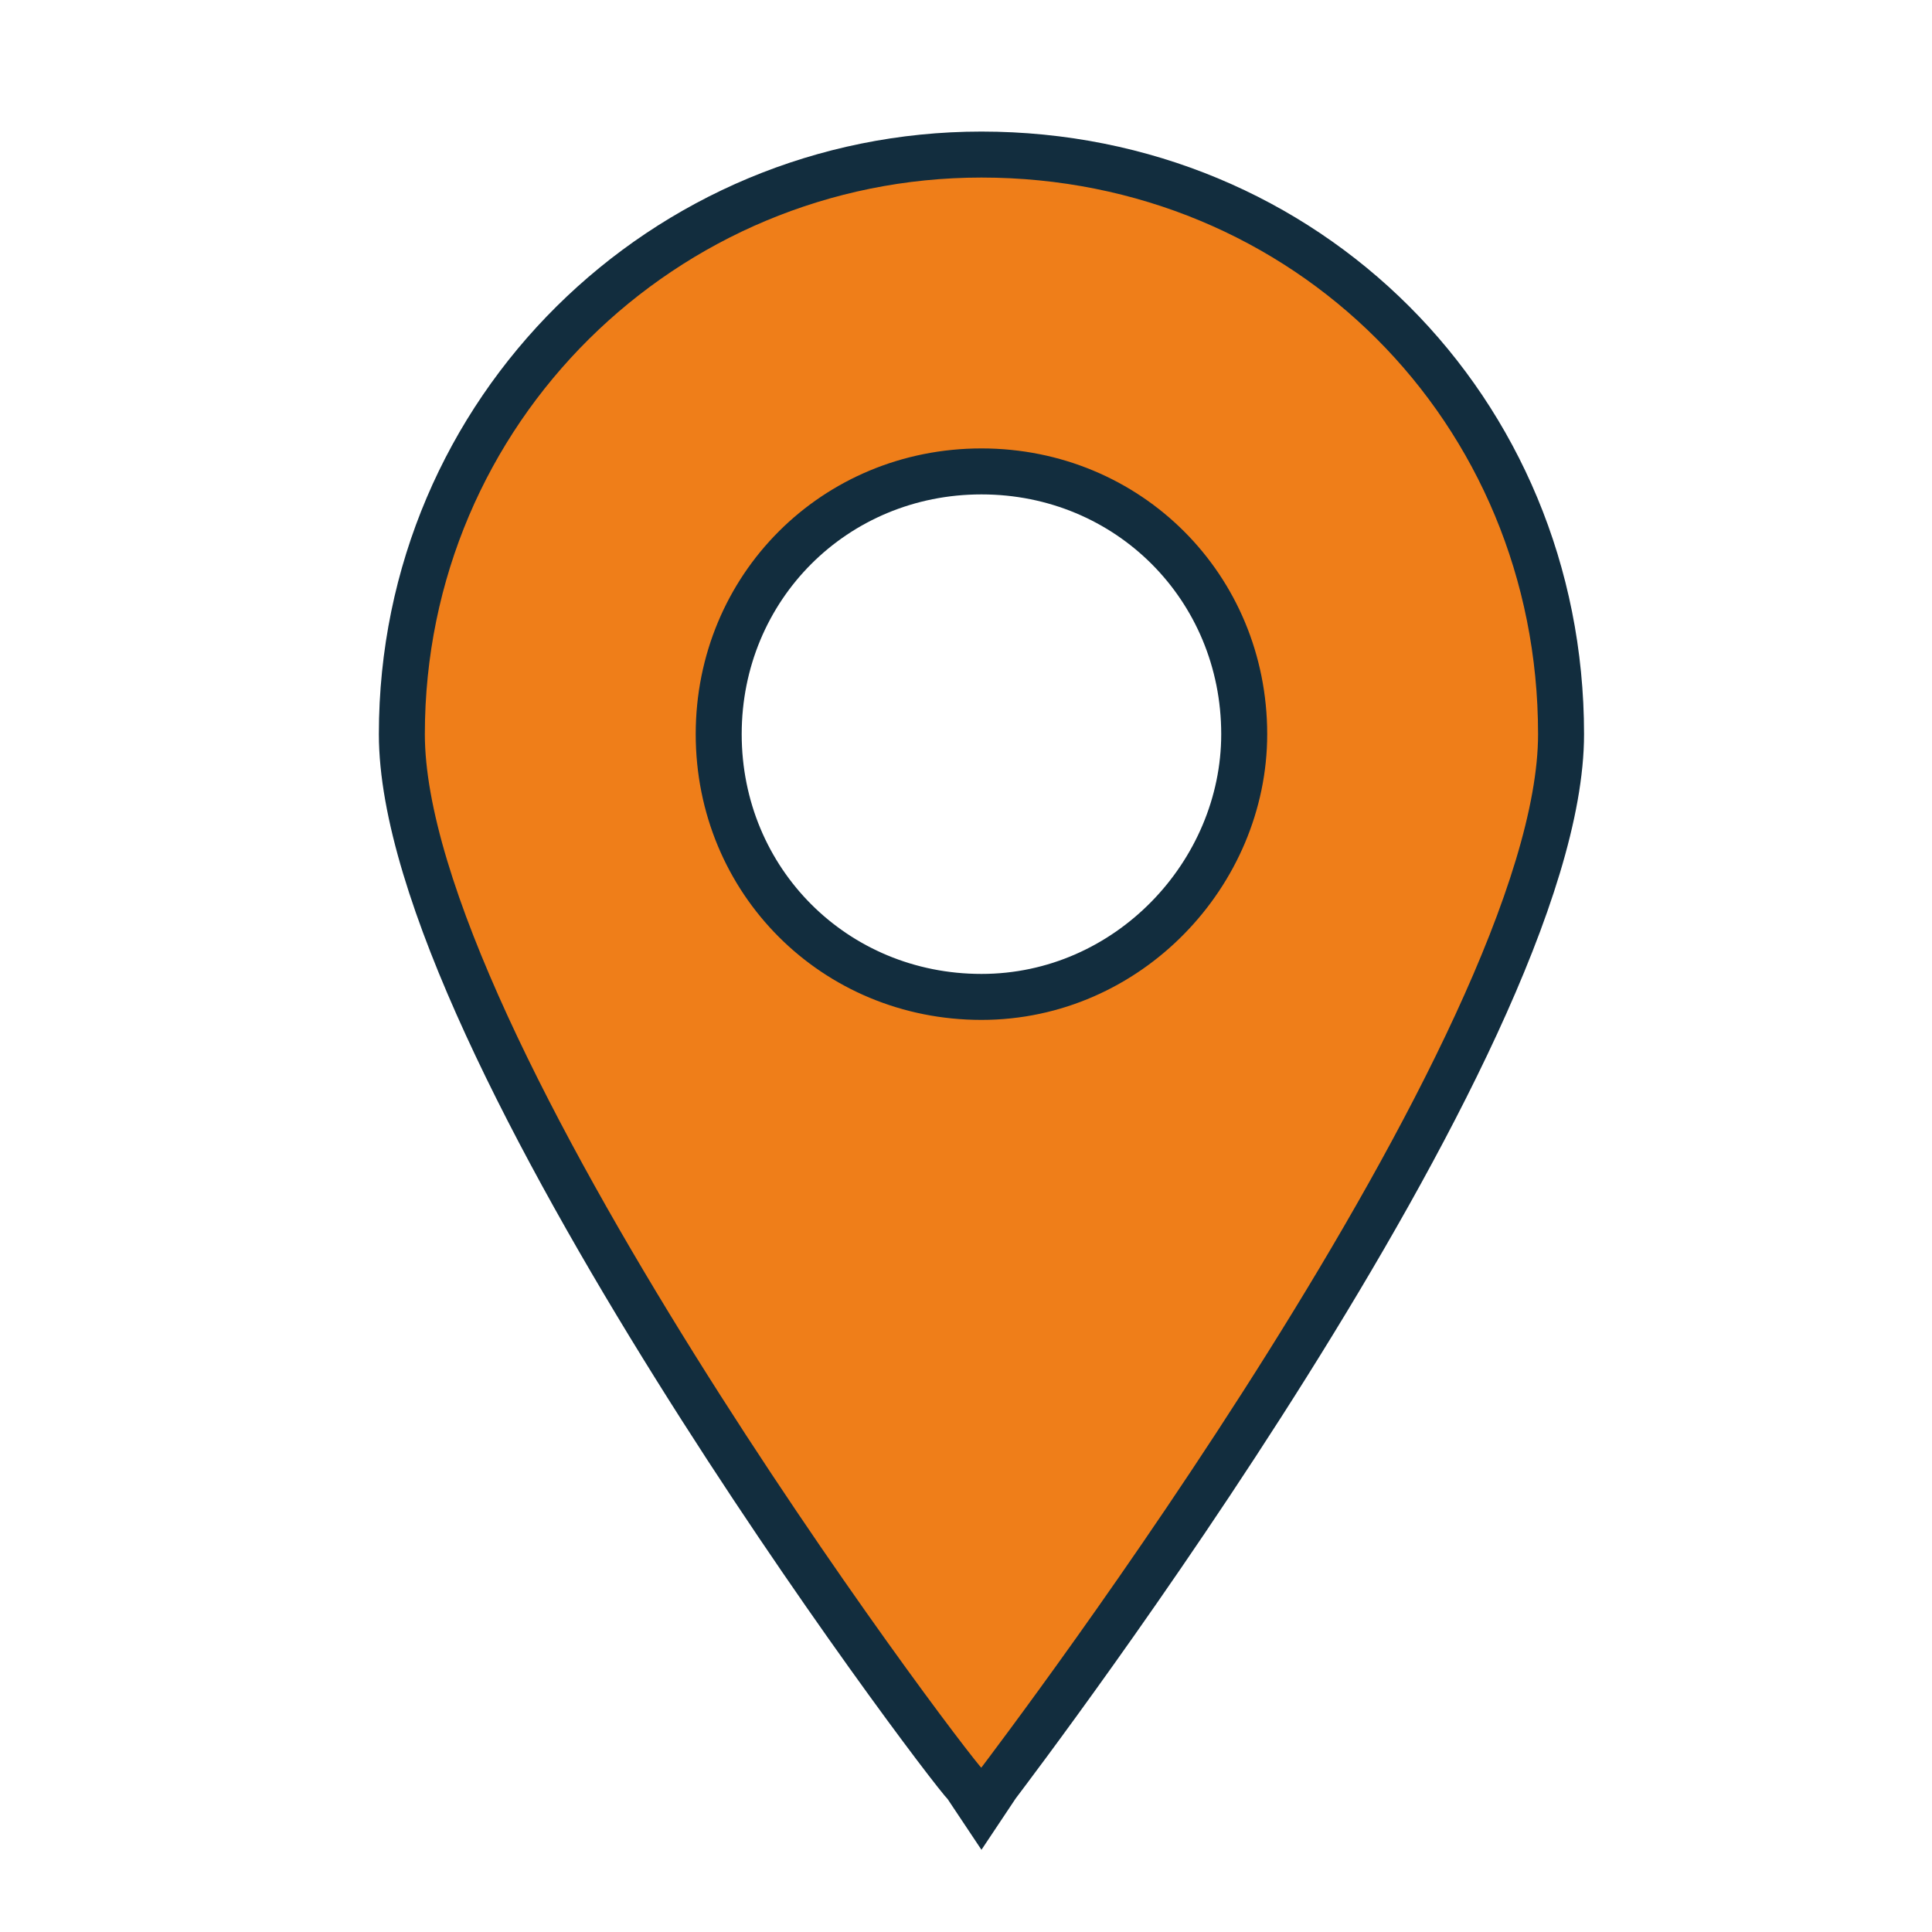 <?xml version="1.0" encoding="utf-8"?>
<!-- Generator: Adobe Illustrator 22.1.0, SVG Export Plug-In . SVG Version: 6.00 Build 0)  -->
<svg version="1.1" id="Ebene_1" xmlns="http://www.w3.org/2000/svg" xmlns:xlink="http://www.w3.org/1999/xlink" x="0px" y="0px"
	 width="25px" height="25px" viewBox="0 0 25 25" enable-background="new 0 0 25 25" xml:space="preserve">
<style type="text/css">
	.st0{fill:#EF7E19;}
	.st1{fill:none;stroke:#122D3E;stroke-width:0.595;stroke-miterlimit:10;}
</style>
<path class="st0" d="M12.7,12.9c-1.9,0-3.4-1.5-3.4-3.4s1.5-3.4,3.4-3.4s3.4,1.5,3.4,3.4C16.1,11.3,14.6,12.9,12.7,12.9 M12.7,2
	C8.6,2,5.2,5.3,5.2,9.5c0,4,7,13.3,7.3,13.6l0.2,0.3l0.2-0.3c0.3-0.4,7.3-9.6,7.3-13.6C20.2,5.3,16.9,2,12.7,2"/>
<path class="st1" d="M12.7,12.9c-1.9,0-3.4-1.5-3.4-3.4s1.5-3.4,3.4-3.4s3.4,1.5,3.4,3.4C16.1,11.3,14.6,12.9,12.7,12.9z M12.7,2
	C8.6,2,5.2,5.3,5.2,9.5c0,4,7,13.3,7.3,13.6l0.2,0.3l0.2-0.3c0.3-0.4,7.3-9.6,7.3-13.6C20.2,5.3,16.9,2,12.7,2z"/>
</svg>
